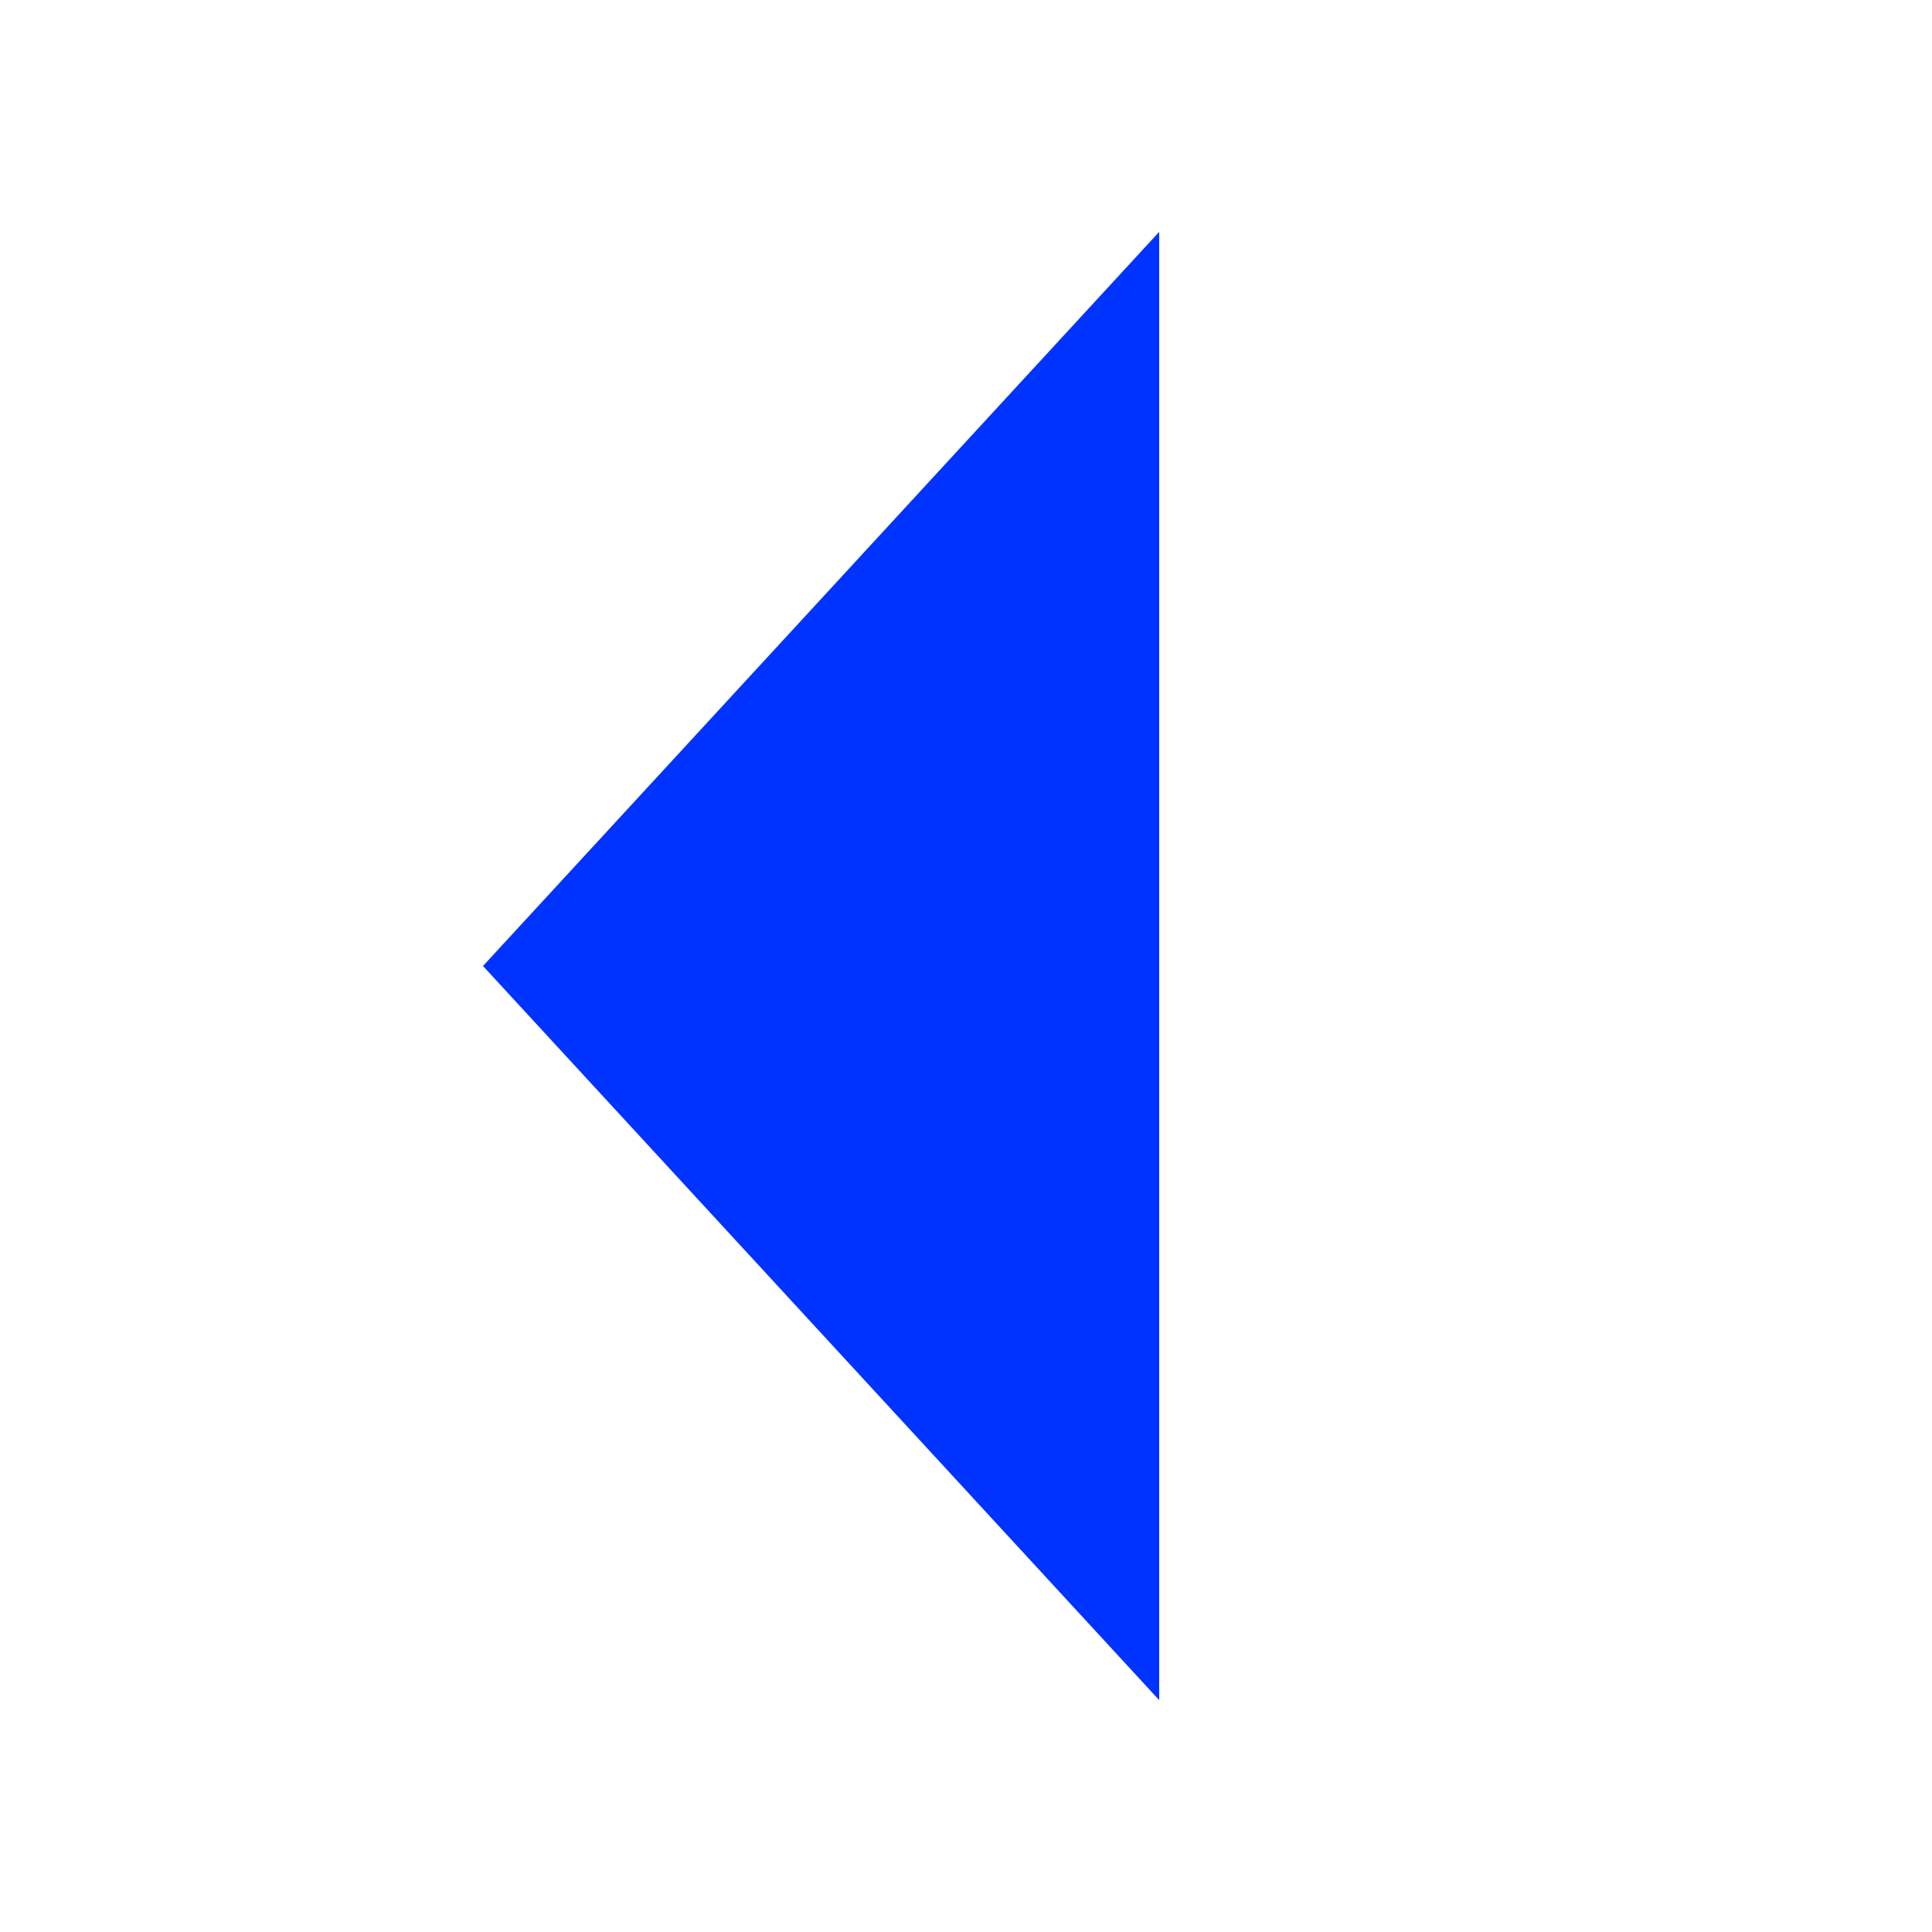 ﻿<?xml version="1.0" encoding="utf-8"?>
<svg version="1.1" xmlns:xlink="http://www.w3.org/1999/xlink" width="20px" height="20px" preserveAspectRatio="xMinYMid meet" viewBox="4492 3431  20 18" xmlns="http://www.w3.org/2000/svg">
  <path d="M 4510 2320  L 4569 2320  A 5 5 0 0 1 4574 2325 L 4574 3435  A 5 5 0 0 1 4569 3440 L 4503 3440  " stroke-width="2" stroke-dasharray="34,16" stroke="#0033ff" fill="none" />
  <path d="M 4504 3432.4  L 4497 3440  L 4504 3447.6  L 4504 3432.4  Z " fill-rule="nonzero" fill="#0033ff" stroke="none" />
</svg>